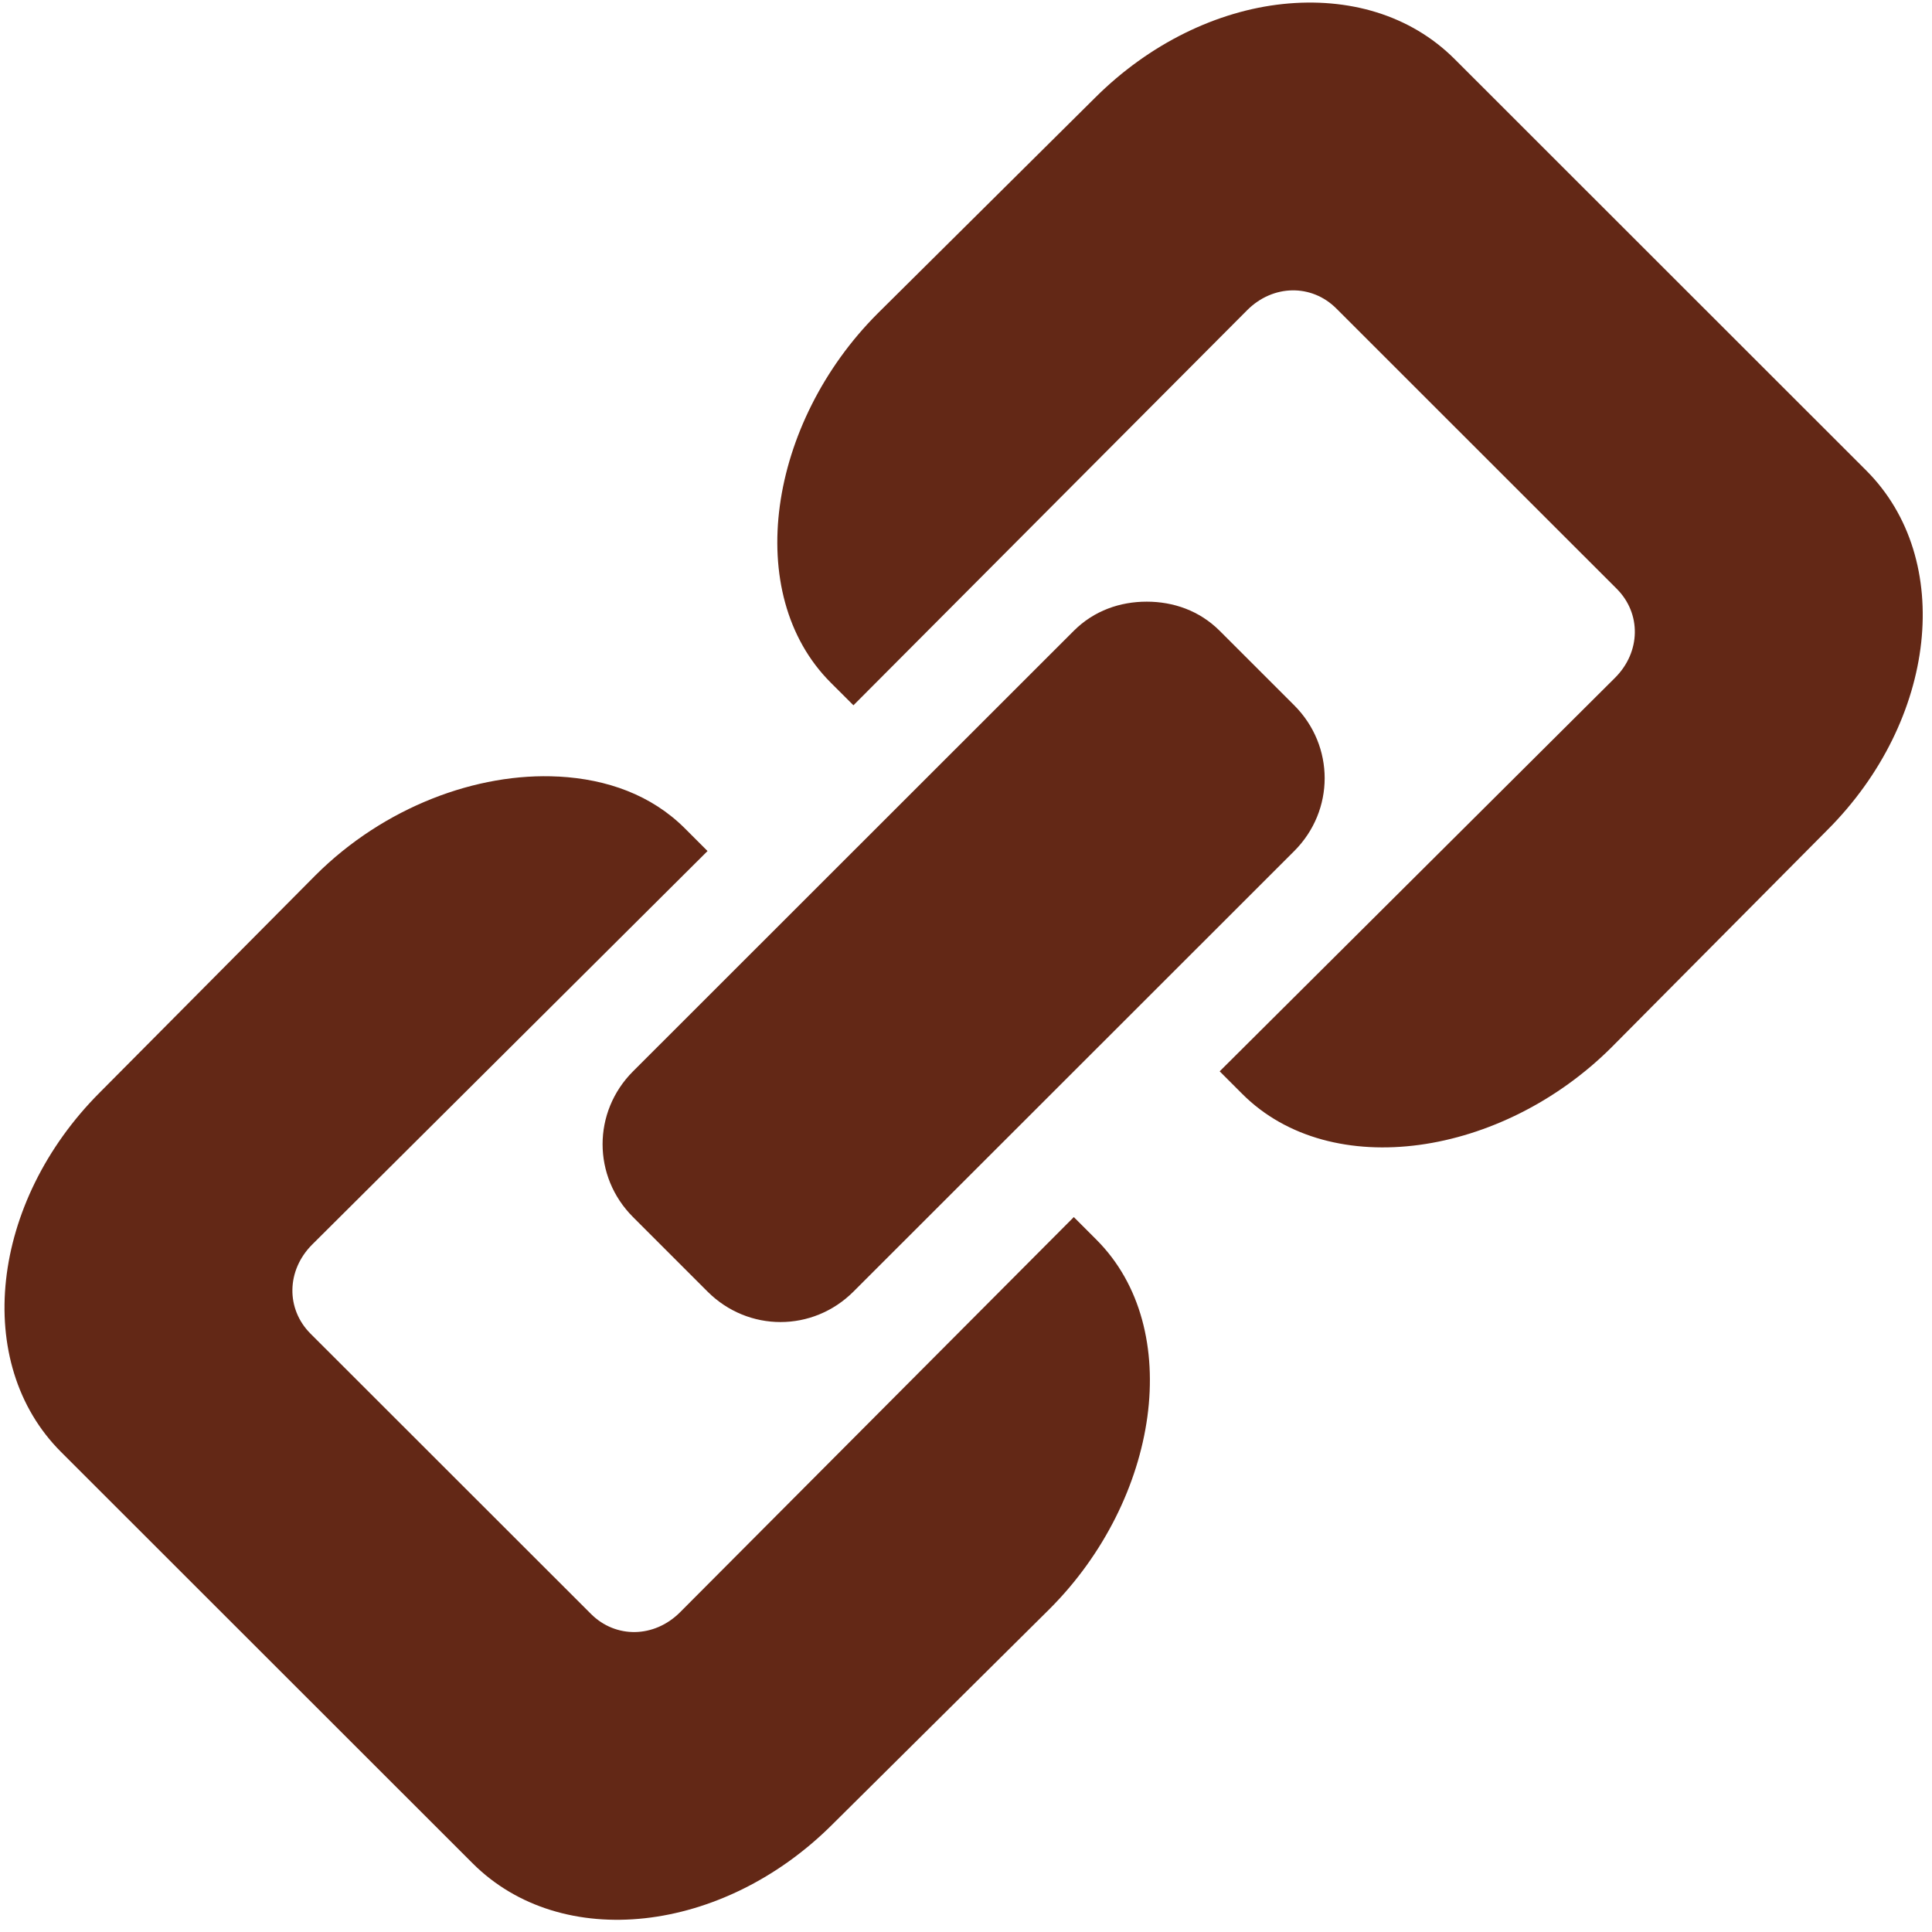<?xml version="1.0" standalone="no"?>
<!DOCTYPE svg PUBLIC "-//W3C//DTD SVG 1.1//EN" "http://www.w3.org/Graphics/SVG/1.1/DTD/svg11.dtd">
<svg width="100%" height="100%" viewBox="0 0 50 50" version="1.1" xmlns="http://www.w3.org/2000/svg" xmlns:xlink="http://www.w3.org/1999/xlink" xml:space="preserve" style="fill-rule:evenodd;clip-rule:evenodd;stroke-linejoin:round;stroke-miterlimit:1.414;">
    <g id="Layer1">
        <path id="path8014" d="M33.2,0.104C31.511,0.282 29.752,1.119 28.335,2.535L22.716,8.11C19.882,10.942 19.198,15.367 21.5,17.667L22.087,18.253L32.278,8.026C32.947,7.357 33.945,7.345 34.584,7.984L41.839,15.236C42.479,15.874 42.467,16.872 41.797,17.541L31.565,27.726L32.152,28.313C34.454,30.612 38.88,29.93 41.714,27.097L47.291,21.481C50.126,18.648 50.599,14.476 48.298,12.176L37.646,1.529C36.495,0.379 34.889,-0.074 33.2,0.104L33.2,0.104ZM29.677,15.571C28.991,15.571 28.316,15.8 27.79,16.325L16.383,27.726C15.332,28.777 15.332,30.448 16.383,31.498L18.312,33.427C19.364,34.477 21.035,34.477 22.087,33.427L33.494,22.026C34.545,20.975 34.545,19.304 33.494,18.253L31.565,16.325C31.039,15.8 30.363,15.571 29.677,15.571L29.677,15.571ZM14.454,20.098C12.347,19.985 9.935,20.884 8.163,22.654L2.585,28.271C-0.249,31.104 -0.722,35.276 1.579,37.576L12.231,48.222C14.533,50.523 18.707,50.049 21.541,47.217L27.161,41.642C29.995,38.809 30.677,34.386 28.377,32.085L27.79,31.498L17.599,41.726C16.93,42.395 15.932,42.407 15.293,41.767L8.037,34.516C7.398,33.877 7.41,32.88 8.078,32.21L18.311,22.025L17.724,21.438C16.861,20.576 15.717,20.165 14.453,20.097L14.454,20.098Z" style="fill:rgb(99,40,22);fill-rule:nonzero;"/>
    </g>
</svg>
